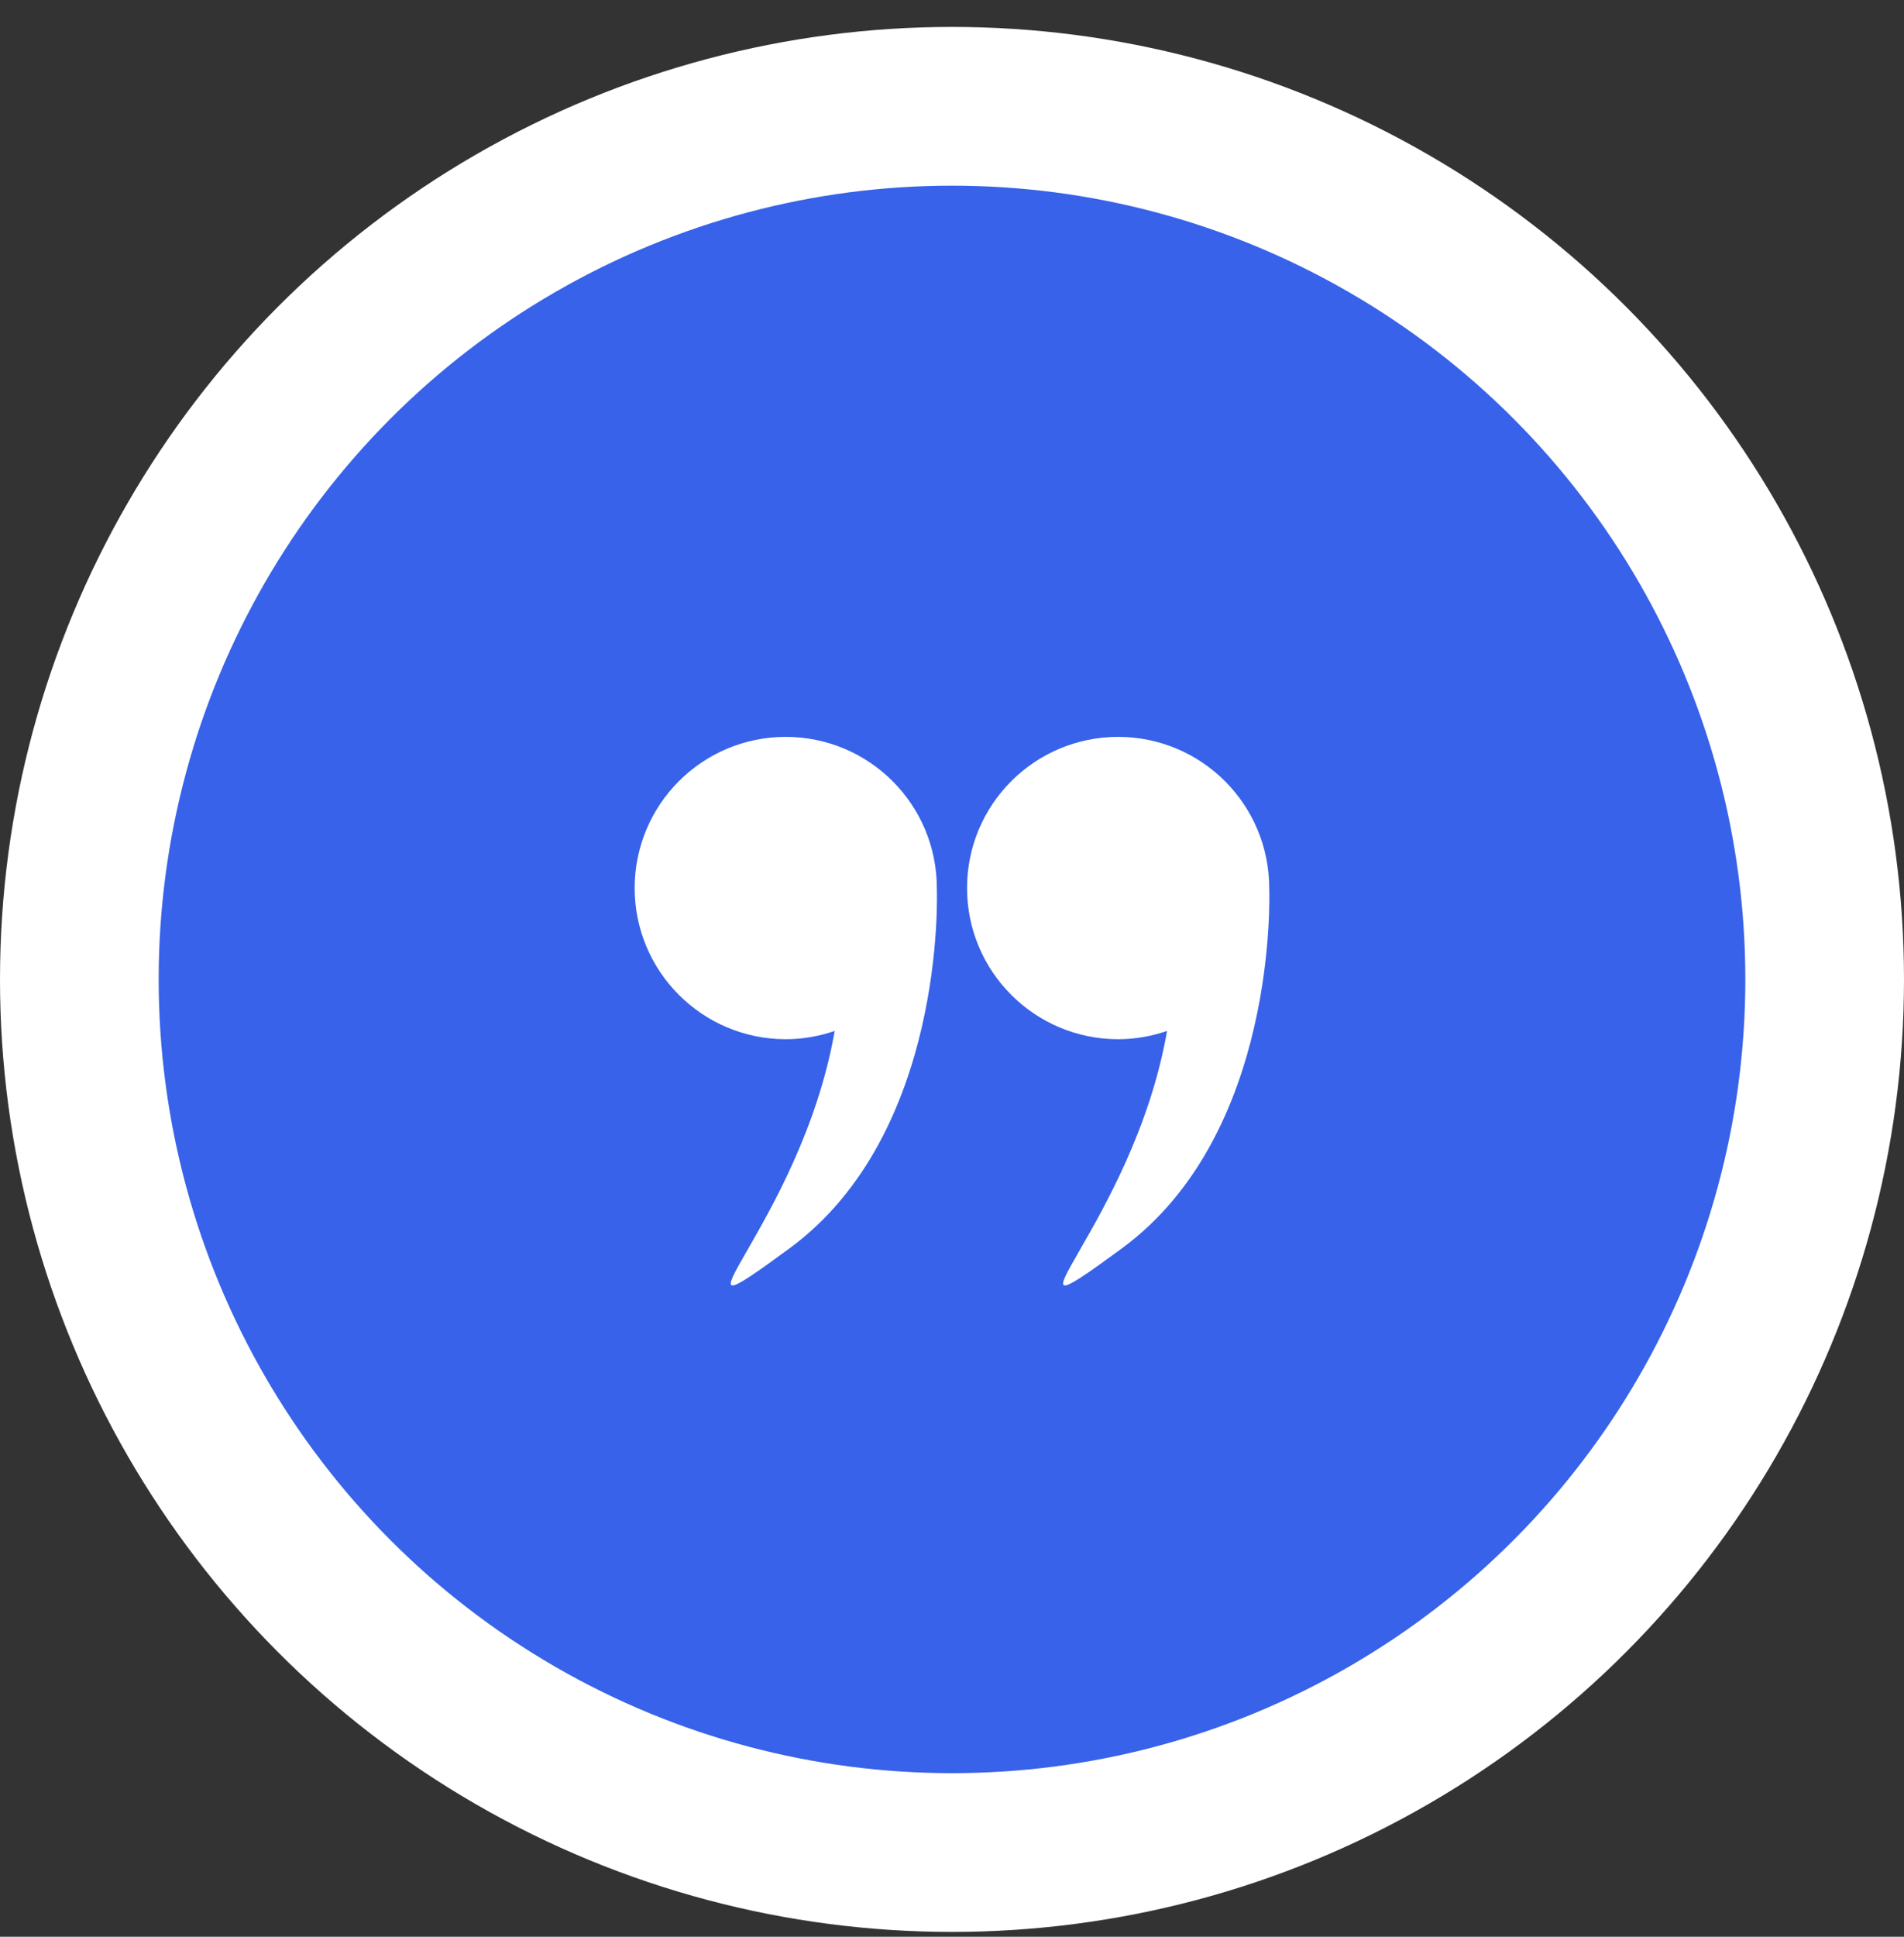 <svg width="60" height="61" viewBox="0 0 60 61" fill="none" xmlns="http://www.w3.org/2000/svg">
<rect x="0" y="0" width="60" height="61" fill="#333333" stroke="none"/>
<circle cx="30" cy="30.848" r="27.5" fill="#3762E9" stroke="white" stroke-width="5"/>
<path d="M39.996 27.976C39.996 27.974 39.996 27.972 39.996 27.97C39.996 25.34 37.864 23.209 35.235 23.209C32.606 23.209 30.474 25.34 30.474 27.97C30.474 30.599 32.606 32.731 35.235 32.731C35.775 32.731 36.293 32.637 36.777 32.471C35.706 38.615 30.914 42.578 35.356 39.317C40.281 35.7 40.001 28.115 39.996 27.976Z" fill="white"/>
<path d="M24.761 32.731C25.301 32.731 25.819 32.637 26.303 32.471C25.231 38.615 20.44 42.578 24.882 39.317C29.807 35.7 29.527 28.115 29.522 27.976C29.522 27.974 29.522 27.972 29.522 27.97C29.522 25.34 27.39 23.209 24.761 23.209C22.131 23.209 20 25.34 20 27.97C20 30.599 22.132 32.731 24.761 32.731Z" fill="white"/>
</svg>
